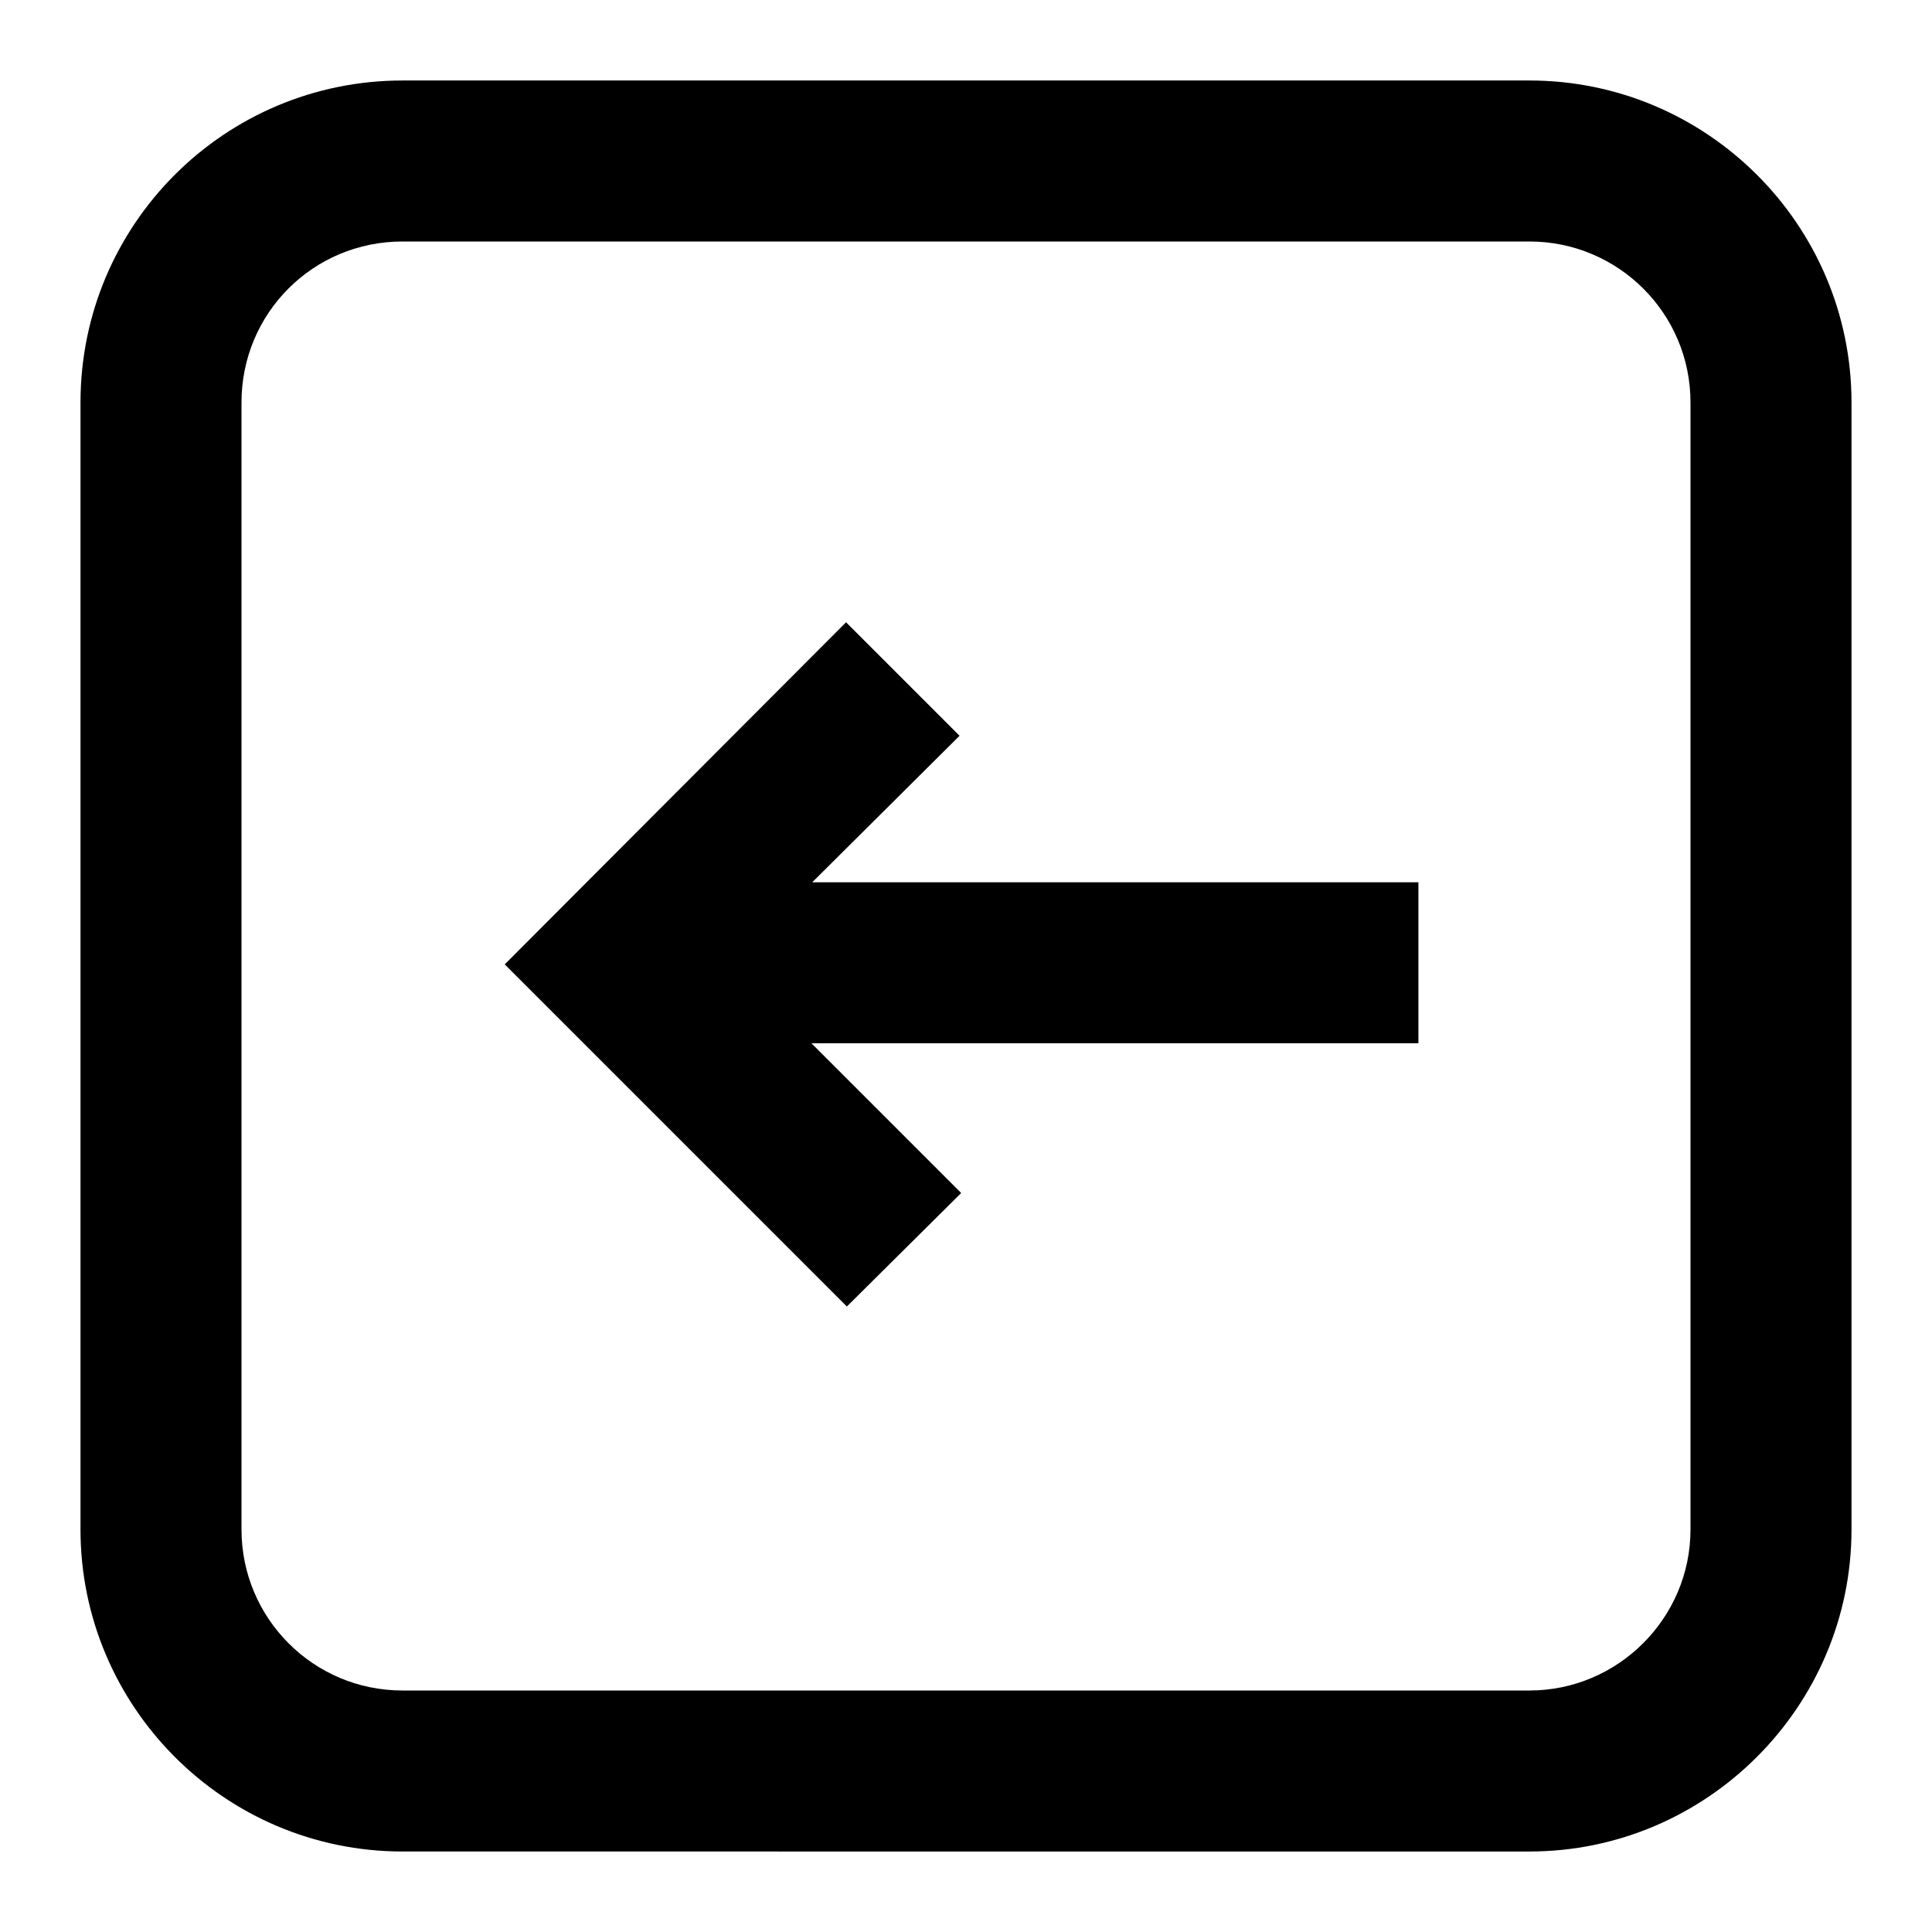 <svg viewBox="0 0 24 24" xmlns="http://www.w3.org/2000/svg"><g><path d="M11.94 14.82l-1.42 1.41 -4.25-4.25 4.24-4.25 1.41 1.41 -1.83 1.82h7.53v2h-7.54l1.82 1.82Z"/><path fill-rule="evenodd" d="M23 19c0 2.2-1.8 4-4 4H5c-2.21 0-4-1.8-4-4V5c0-2.21 1.79-4 4-4h14c2.2 0 4 1.79 4 4v14Zm-4 2H5c-1.11 0-2-.9-2-2V5c0-1.11.89-2 2-2h14c1.1 0 2 .89 2 2v14c0 1.1-.9 2-2 2Z"/></g></svg>